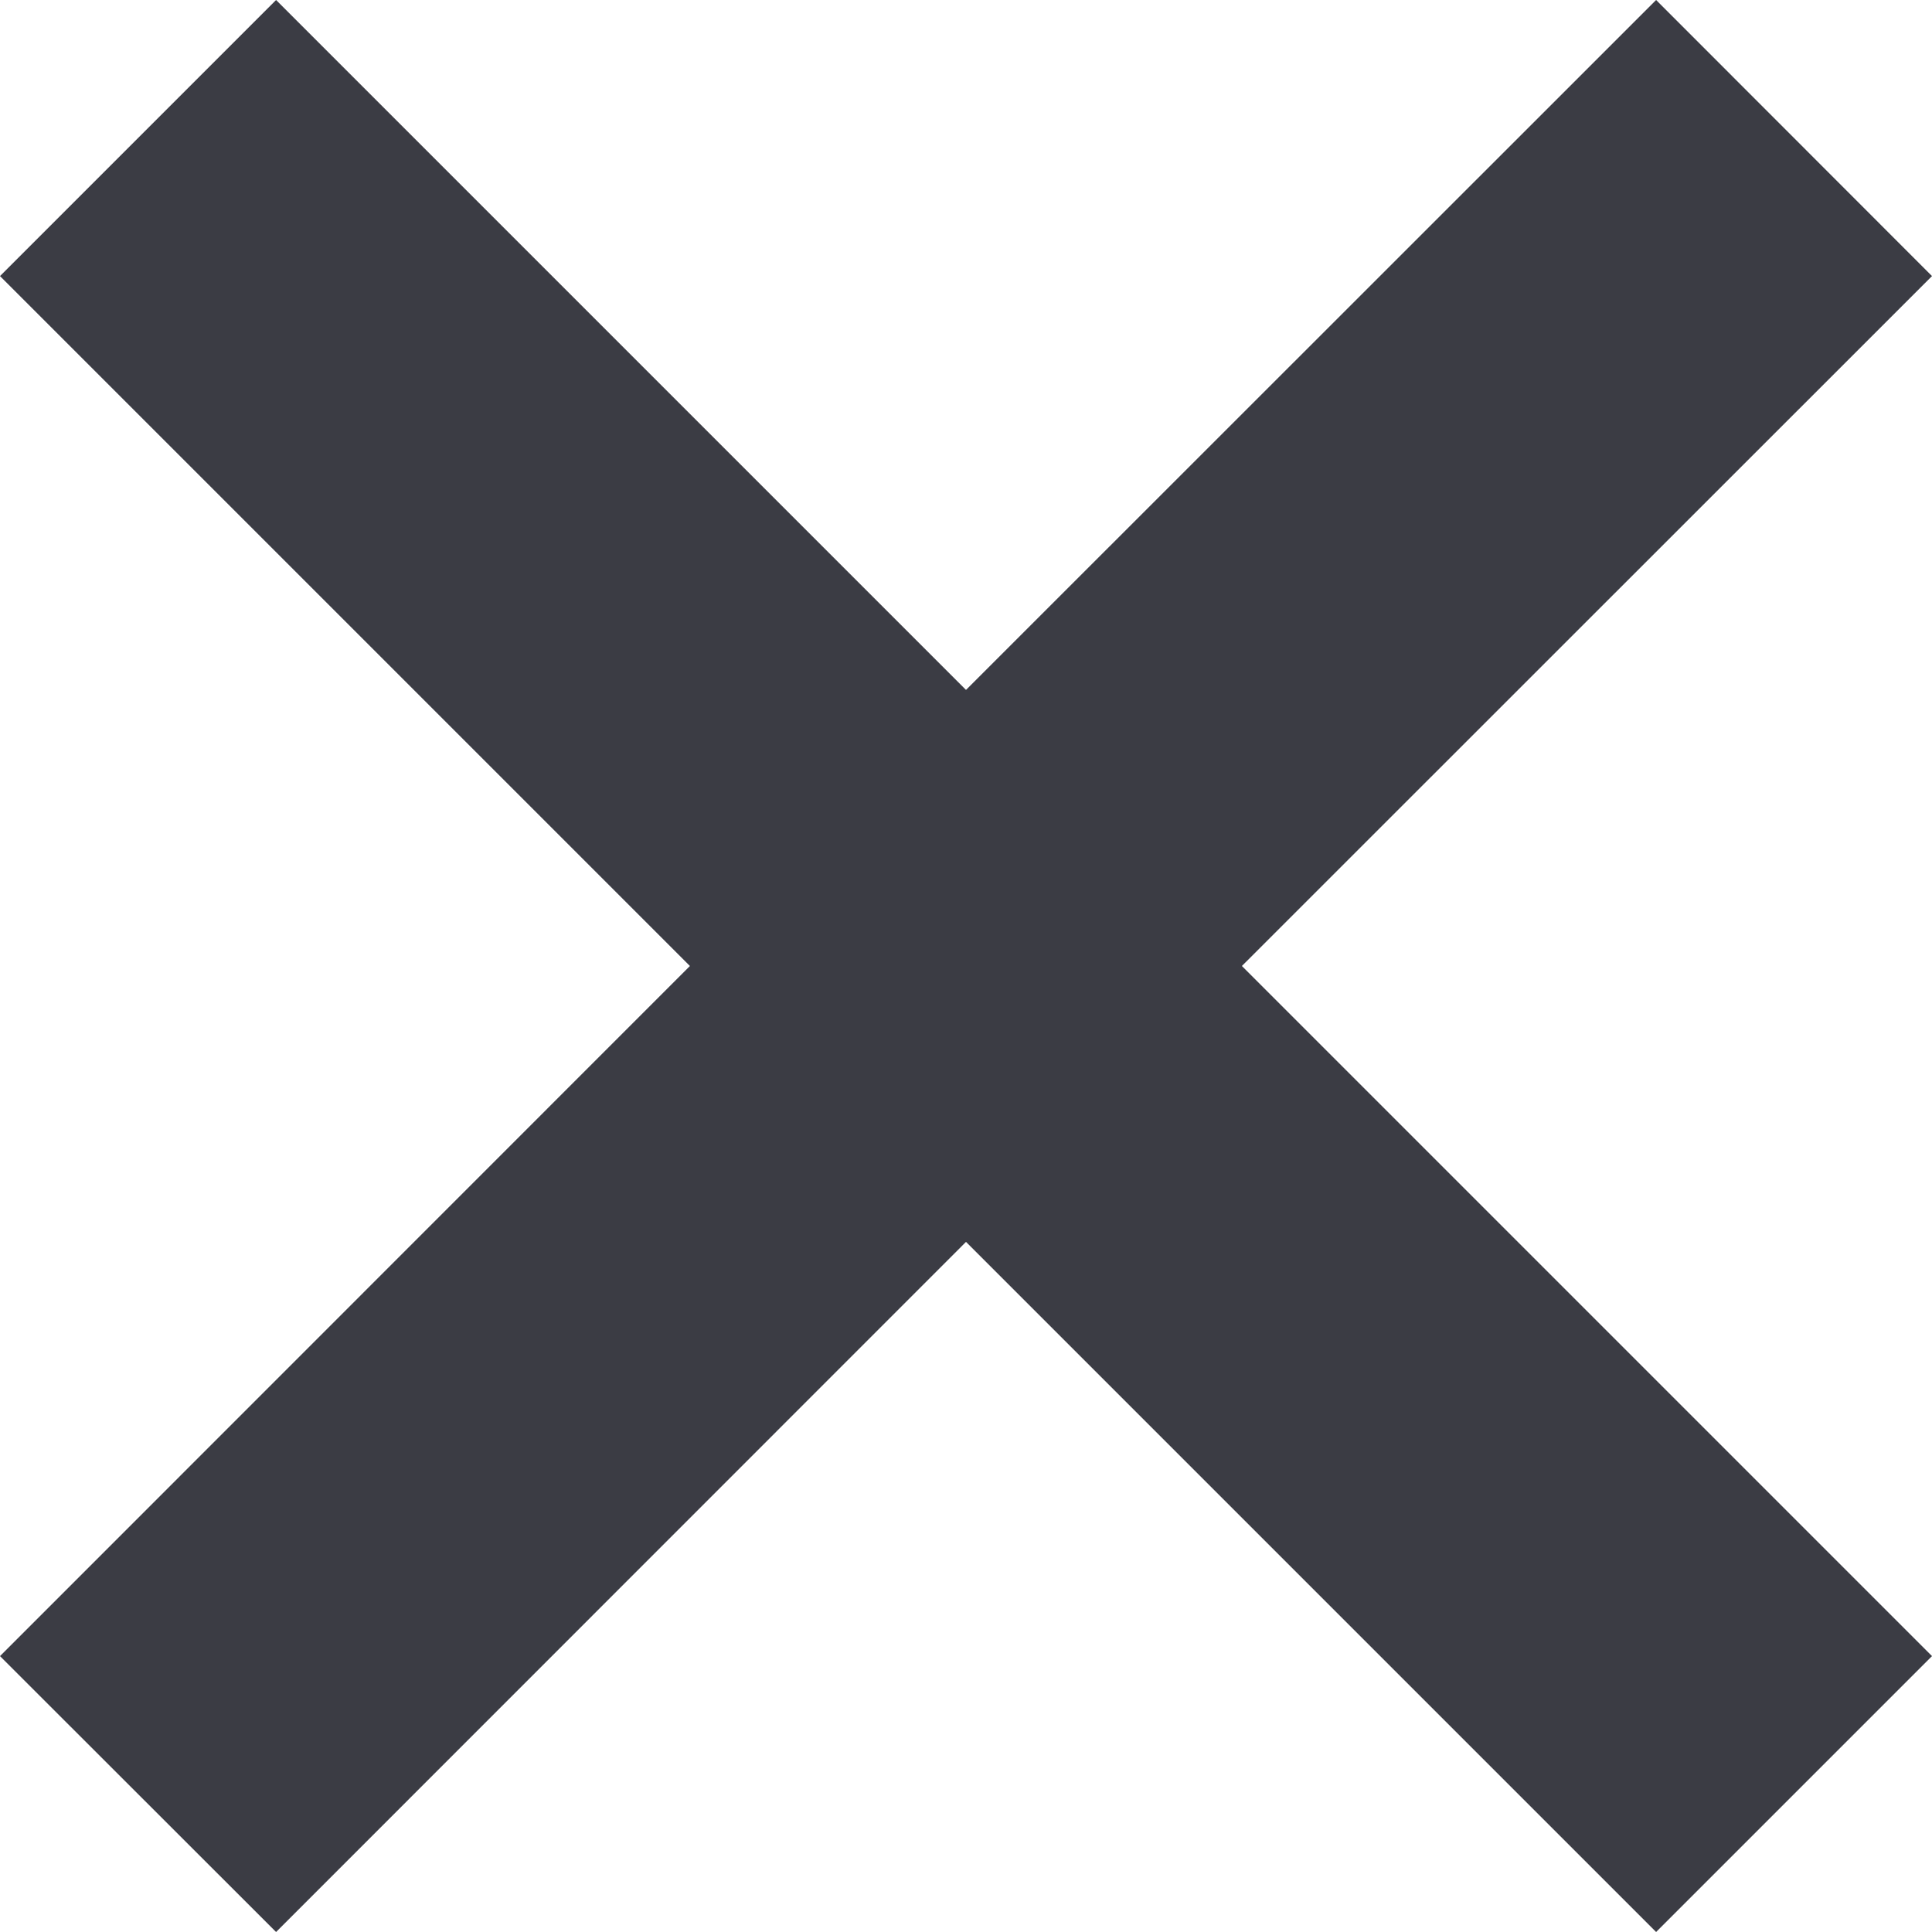 <svg width="10" height="10" viewBox="0 0 10 10" fill="none" xmlns="http://www.w3.org/2000/svg">
  <path d="M10 1.429L8.572 0L5 3.571L1.429 0L0 1.429L3.571 5L0 8.572L1.429 10L5 6.428L8.572 10L10 8.572L6.428 5L10 1.429Z" fill="#3B3C44"/>
</svg>